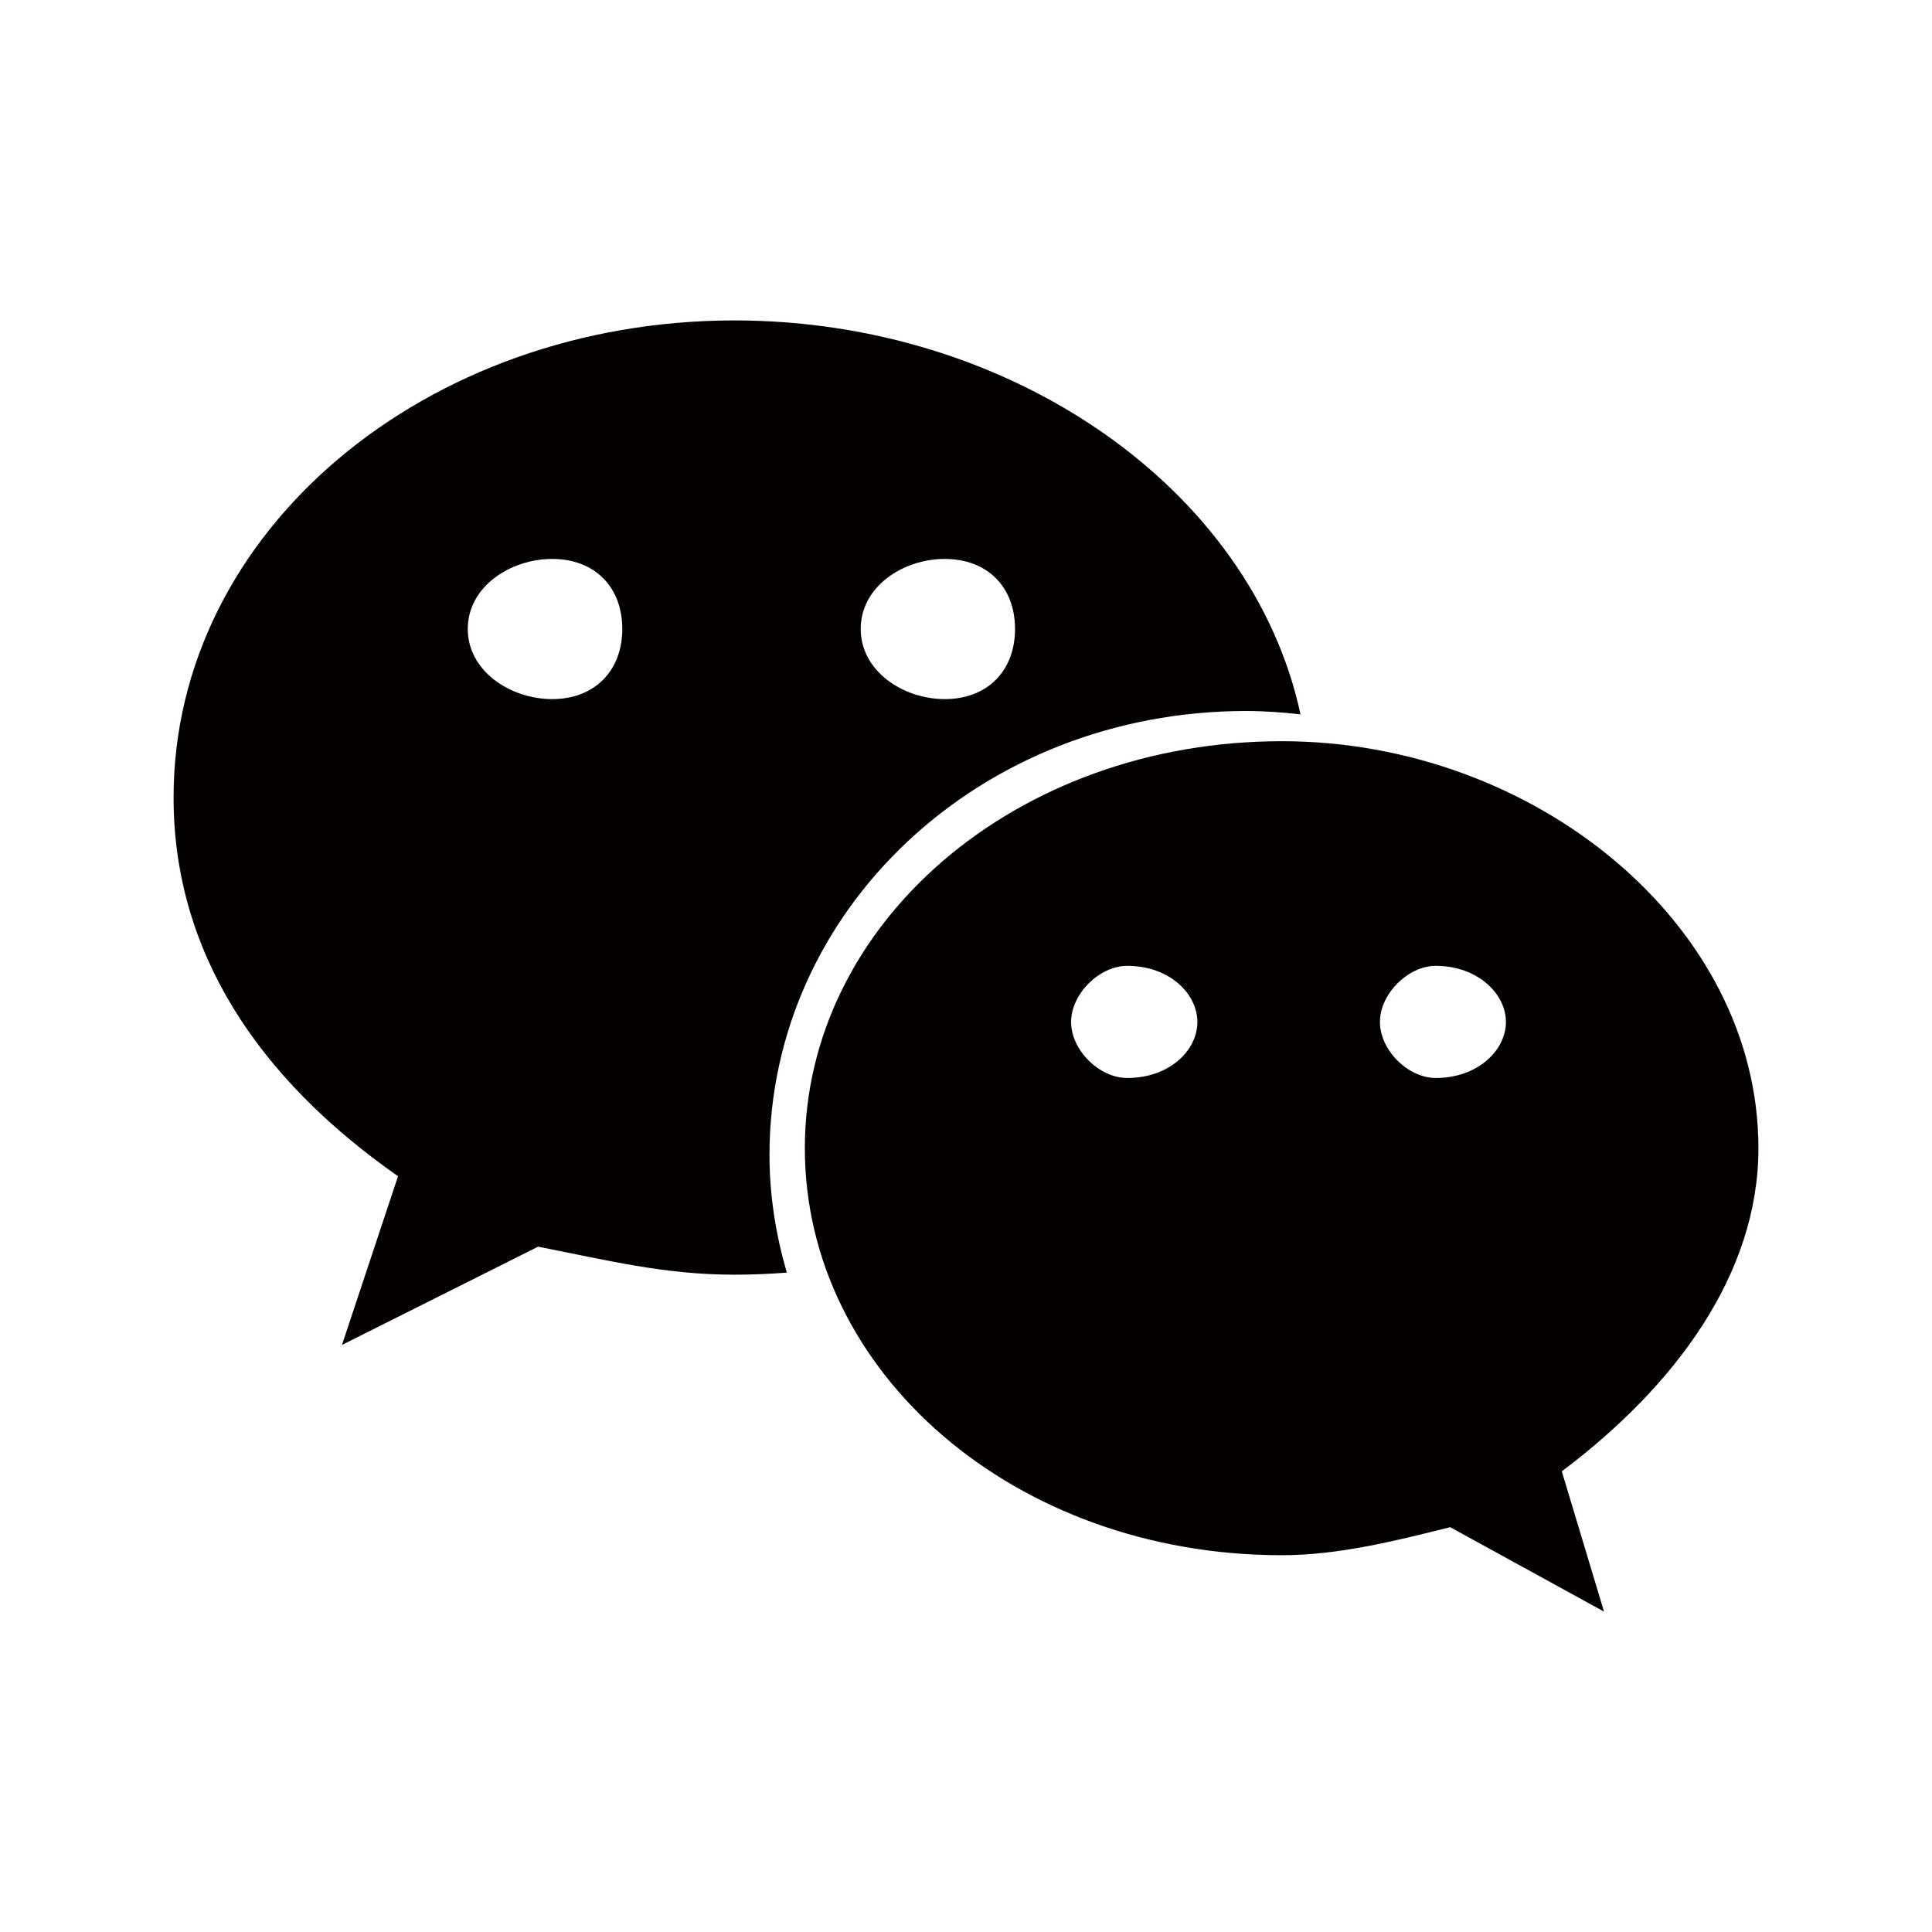 <?xml version="1.0" encoding="utf-8"?>
<!-- Generator: Adobe Illustrator 19.1.0, SVG Export Plug-In . SVG Version: 6.00 Build 0)  -->
<svg version="1.1" id="图层_9" xmlns="http://www.w3.org/2000/svg" xmlns:xlink="http://www.w3.org/1999/xlink" x="0px" y="0px"
	 viewBox="0 0 512 512" enable-background="new 0 0 512 512" xml:space="preserve">
<g>
	<g>
		<path fill="#040000" d="M330.288,188.419c4.83,0,9.581,0.367,14.359,0.893C331.784,129.409,267.76,84.916,194.654,84.916
			C112.938,84.916,46,140.592,46,211.336c0,40.819,22.26,74.34,59.482,100.38l-14.857,44.704l51.975-26.04
			c18.585,3.649,33.495,7.429,52.054,7.429c4.673,0,9.293-0.21,13.86-0.551c-2.887-9.949-4.594-20.344-4.594-31.185
			C203.946,241.129,259.701,188.419,330.288,188.419z M250.382,148.126c11.235,0,18.611,7.376,18.611,18.559
			c0,11.13-7.376,18.585-18.611,18.585c-11.104,0-22.286-7.455-22.286-18.585C228.096,155.476,239.253,148.126,250.382,148.126z
			 M146.354,185.269c-11.156,0-22.391-7.455-22.391-18.585c0-11.183,11.235-18.559,22.391-18.559
			c11.156,0,18.559,7.35,18.559,18.559C164.913,177.814,157.51,185.269,146.354,185.269z"/>
	</g>
	<g>
		<path fill="#040000" d="M466,304.287c0-59.43-59.482-107.861-126.289-107.861c-70.744,0-126.42,48.457-126.42,107.861
			c0,59.588,55.702,107.861,126.42,107.861c14.805,0,29.741-3.701,44.599-7.429l40.766,22.365l-11.182-37.17
			C443.74,367.497,466,337.808,466,304.287z M298.709,285.676c-7.376,0-14.857-7.35-14.857-14.857
			c0-7.402,7.481-14.858,14.857-14.858c11.288,0,18.611,7.455,18.611,14.858C317.32,278.326,309.996,285.676,298.709,285.676z
			 M380.477,285.676c-7.324,0-14.779-7.35-14.779-14.857c0-7.402,7.429-14.858,14.779-14.858c11.182,0,18.611,7.455,18.611,14.858
			C399.089,278.326,391.66,285.676,380.477,285.676z"/>
	</g>
</g>
</svg>
